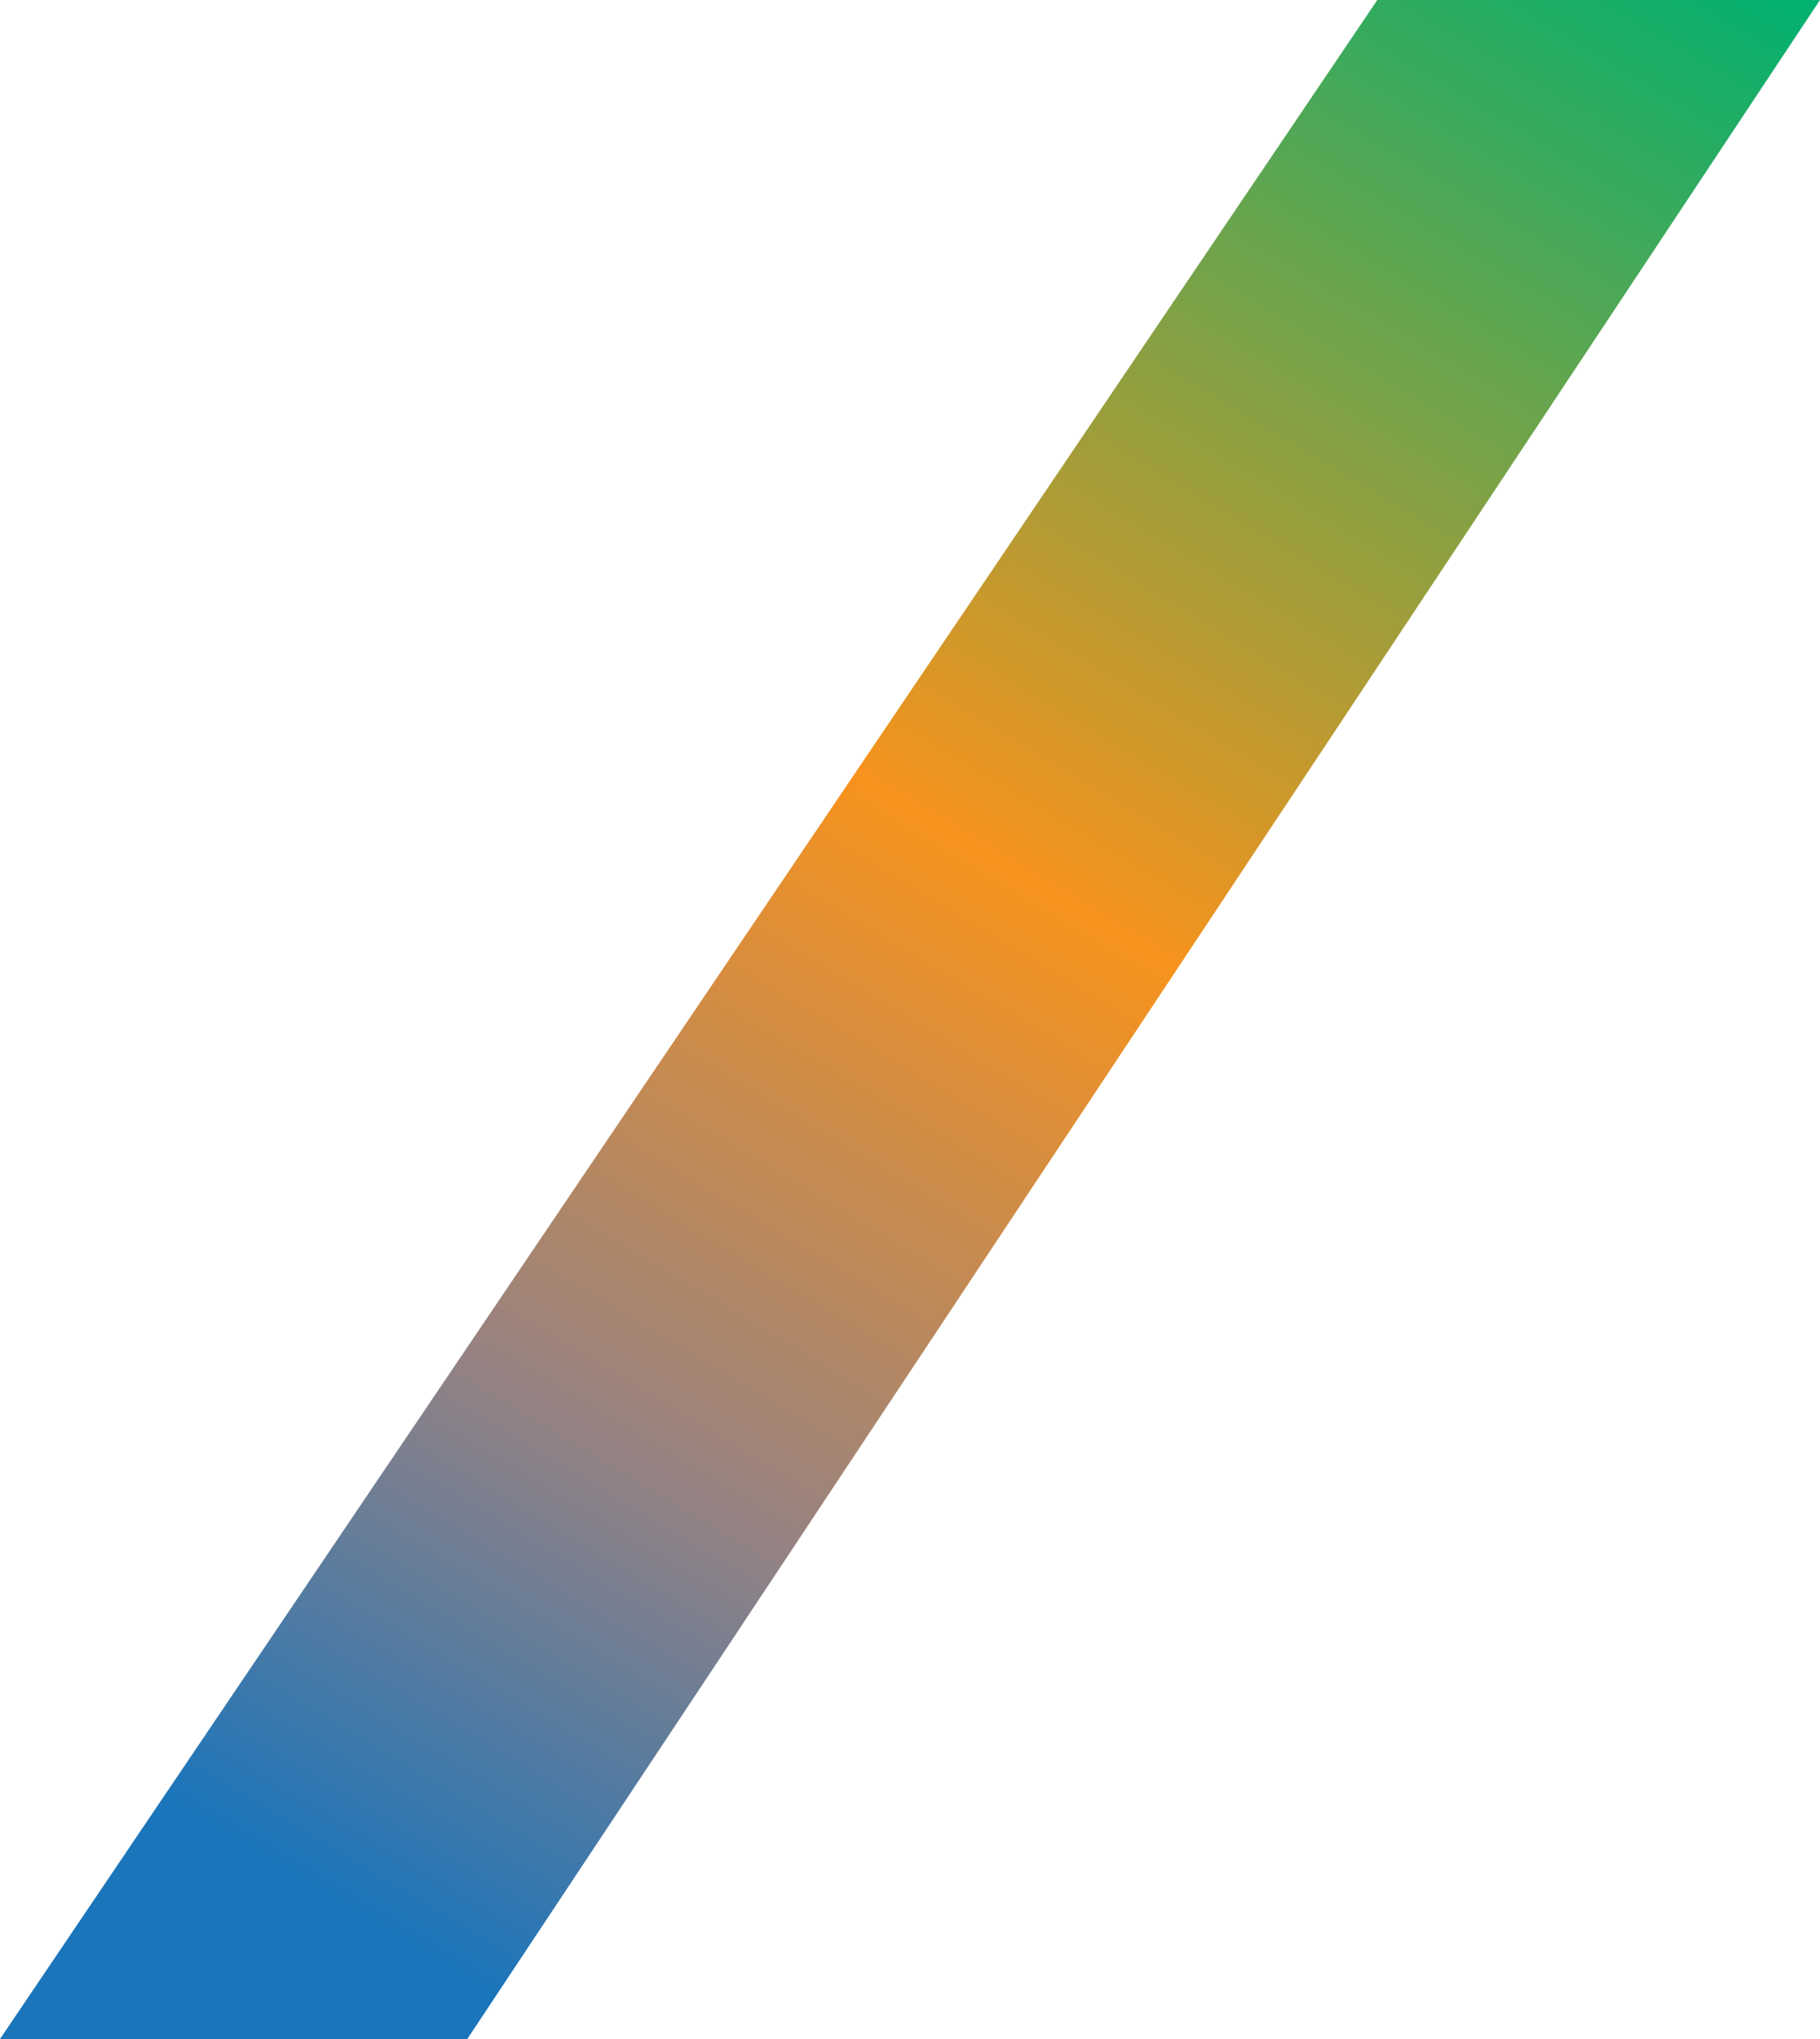 <svg width="25" height="28" viewBox="0 0 25 28" fill="none" xmlns="http://www.w3.org/2000/svg">
<path d="M18.919 0L25 0L6.419 28H0L18.919 0Z" fill="url(#paint0_linear_163_1919)"/>
<defs>
<linearGradient id="paint0_linear_163_1919" x1="7.77" y1="28" x2="24.664" y2="-0.201" gradientUnits="userSpaceOnUse">
<stop stop-color="#1B75BB"/>
<stop offset="0.222" stop-color="#958283"/>
<stop offset="0.514" stop-color="#F7931D"/>
<stop offset="1" stop-color="#00B170"/>
</linearGradient>
</defs>
</svg>
